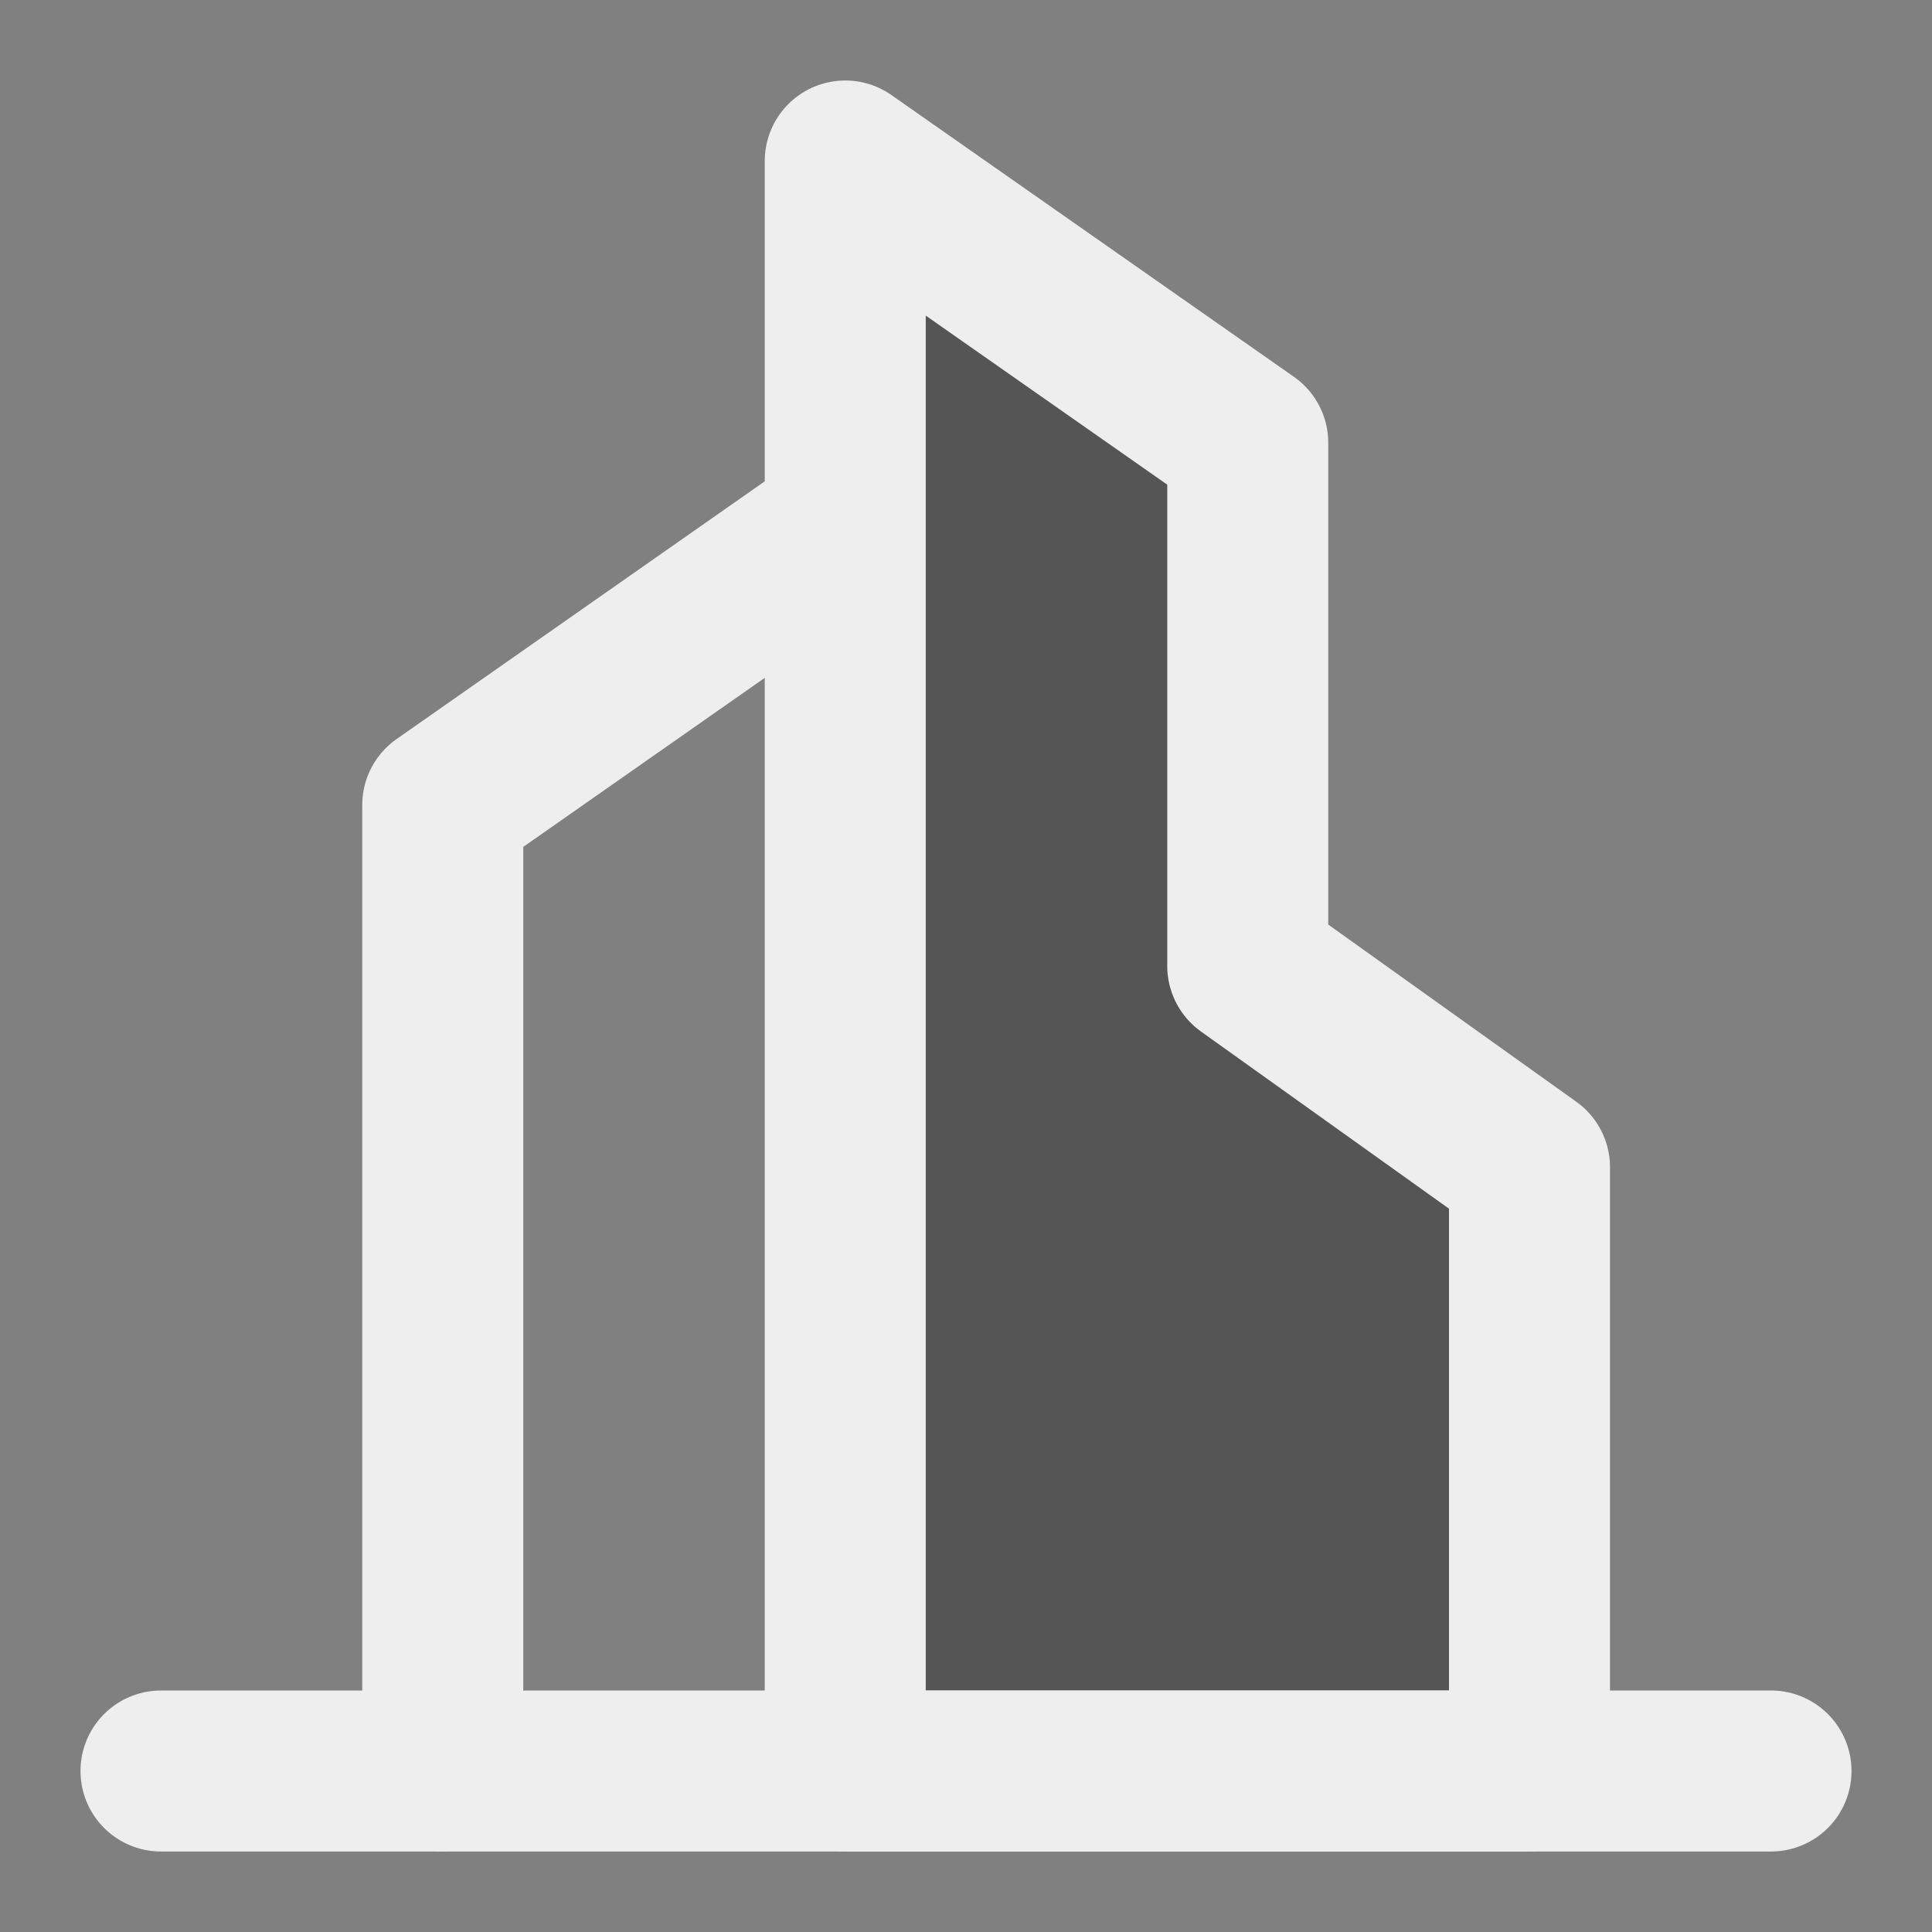 <?xml version="1.0" encoding="UTF-8"?><svg width="24" height="24" viewBox="0 0 48 48" fill="none" xmlns="http://www.w3.org/2000/svg"><rect x="0" y="0" width="48" height="48" fill="#808080" stroke="none"/><path d="M21 13L11 20L11 44" stroke="#EEE" stroke-width="4" stroke-linecap="round" stroke-linejoin="round"/><path fill-rule="evenodd" clip-rule="evenodd" d="M21 4L31 11V24L38 29V44H21V4Z" fill="#555" stroke="#EEE" stroke-width="4" stroke-linecap="round" stroke-linejoin="round"/><path d="M4 44H44" stroke="#EEE" stroke-width="4" stroke-linecap="round" stroke-linejoin="round"/></svg>